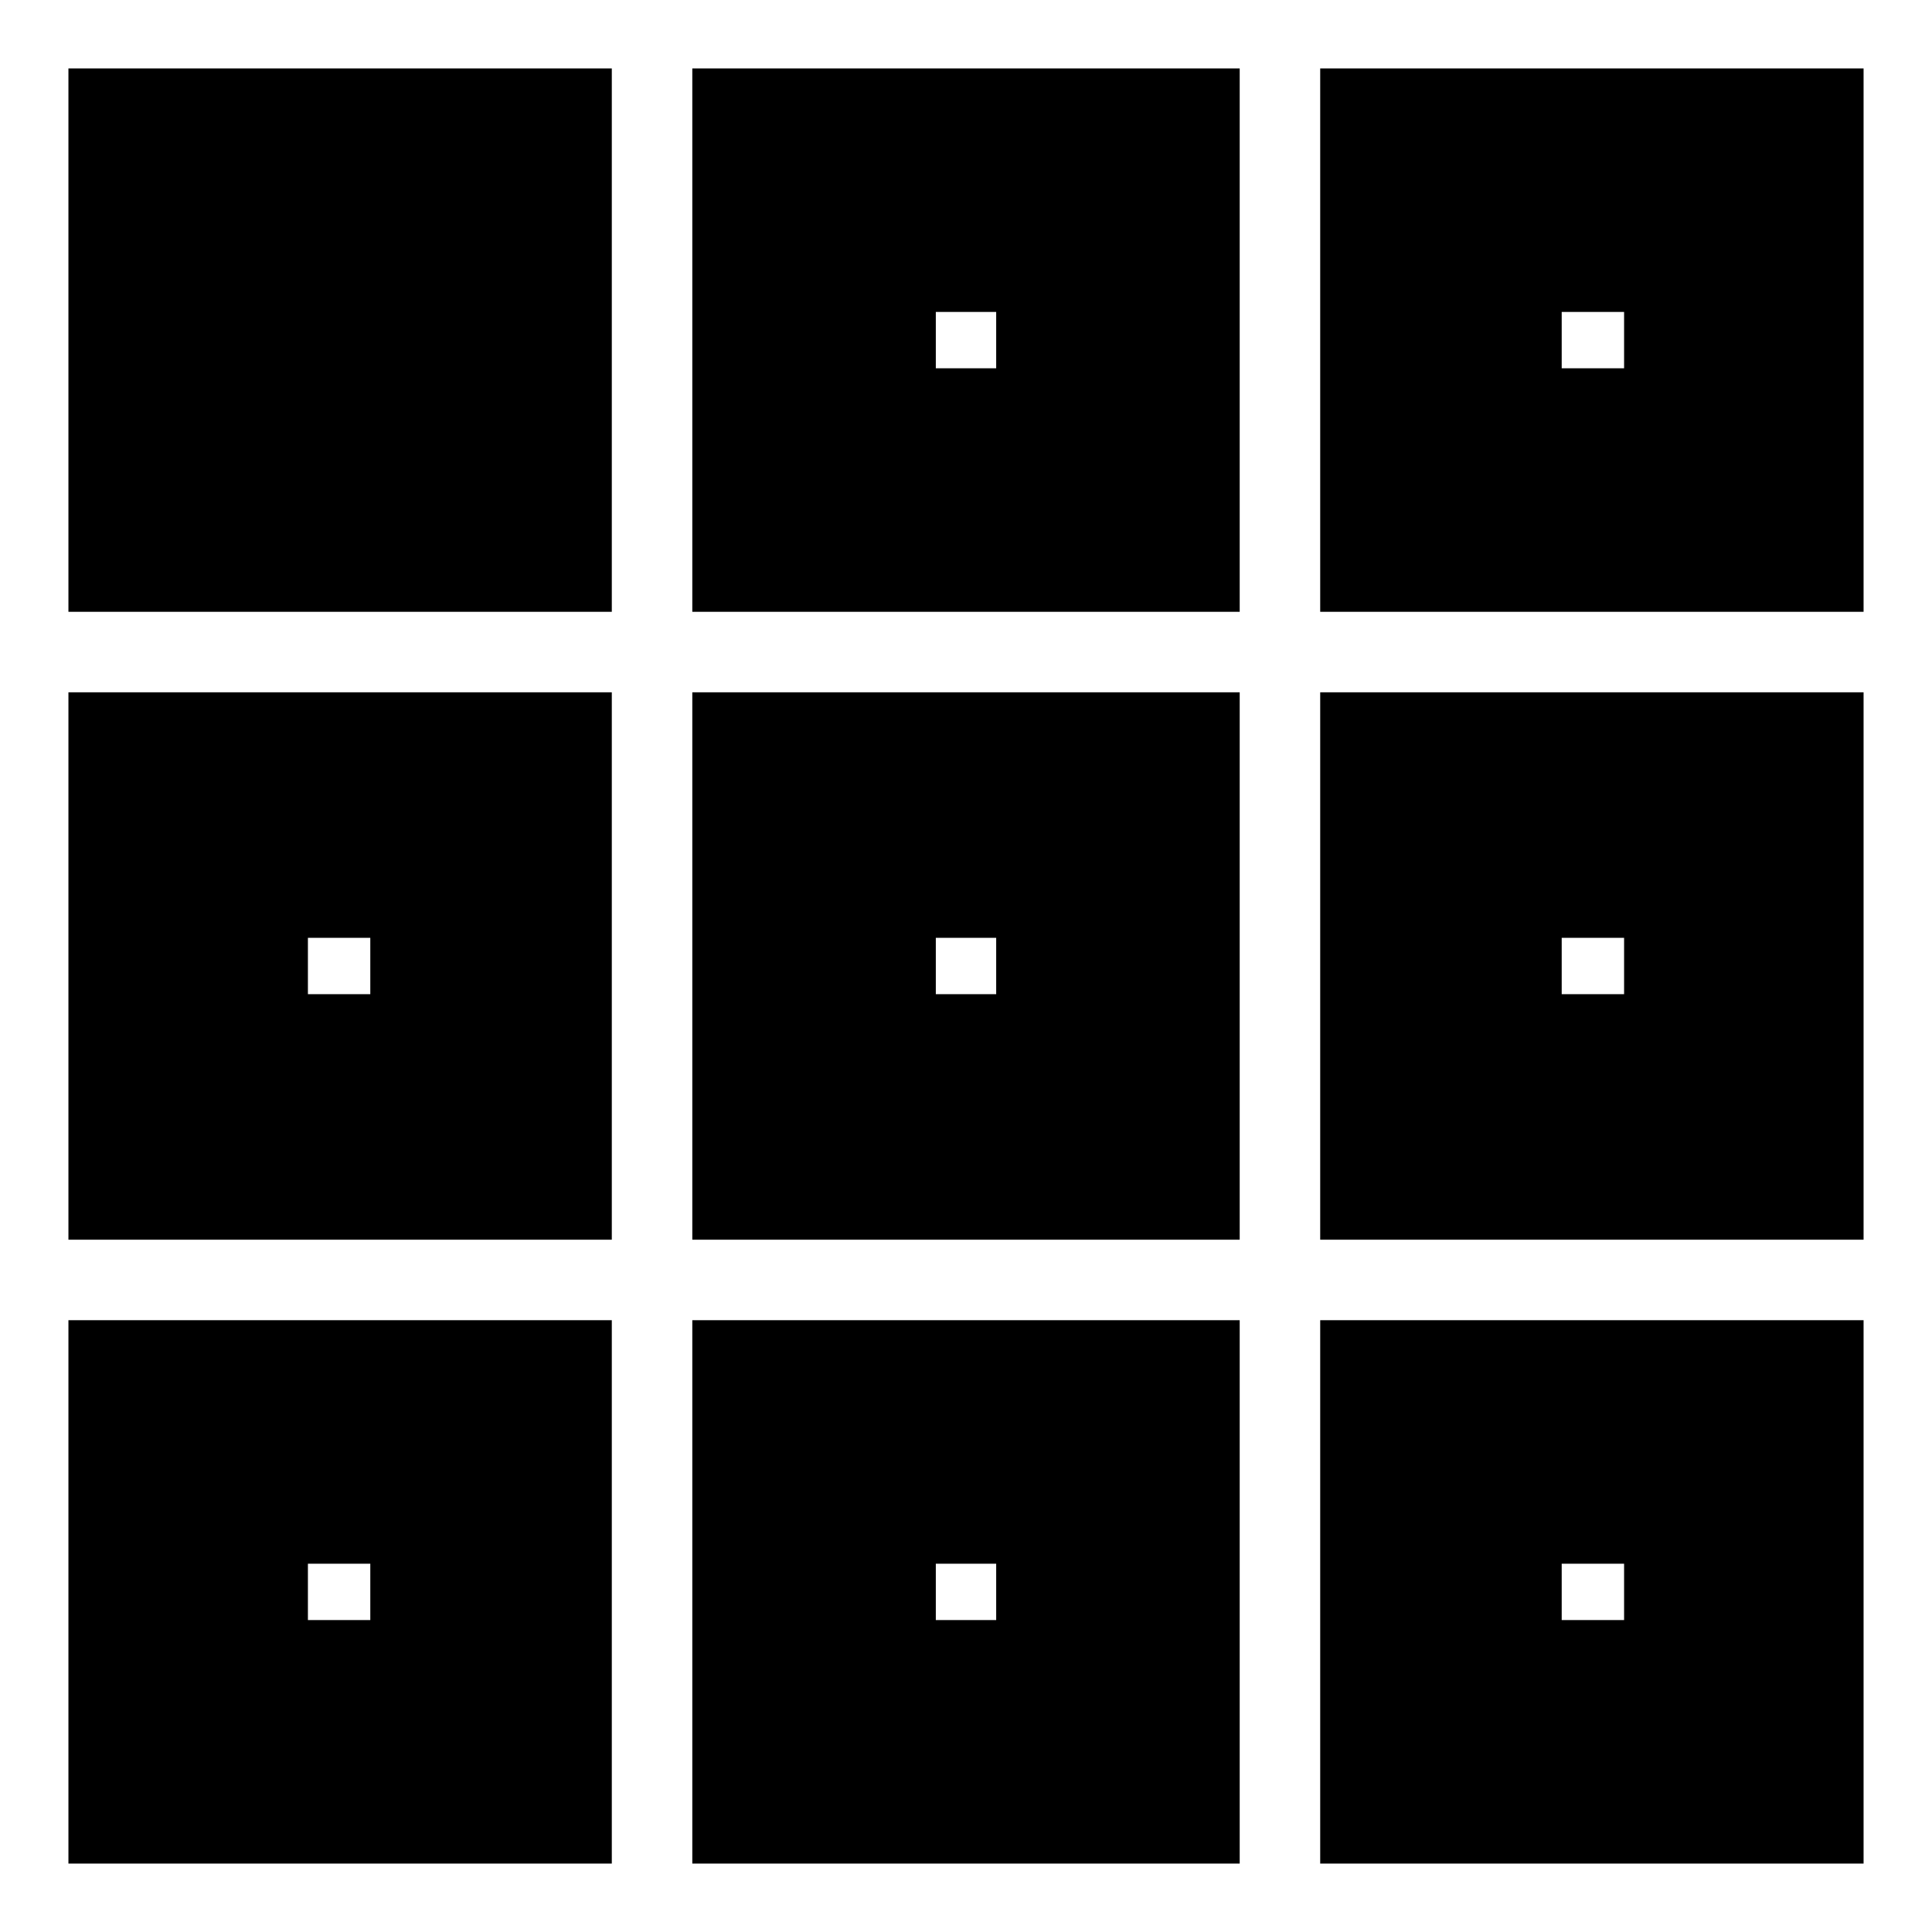 <svg xmlns="http://www.w3.org/2000/svg" height="24" viewBox="0 -960 960 960" width="24"><path d="M34-34v-270h270v270H34Zm310 0v-270h272v270H344Zm312 0v-270h270v270H656ZM34-344v-272h270v272H34Zm310 0v-272h272v272H344Zm312 0v-272h270v272H656ZM34-656v-270h270v270H34Zm310 0v-270h272v270H344Zm312 0v-270h270v270H656ZM184-183Zm281 0h30-30Zm311 0ZM184-466v-28 28Zm296-14Zm296 14v-28 28ZM465-777h30-30Zm311 0ZM153-155h31v-28h-31v28Zm312 0h30v-28h-30v28Zm311 0h31v-28h-31v28ZM153-466h31v-28h-31v28Zm312 0h30v-28h-30v28Zm311 0h31v-28h-31v28ZM465-777h30v-28h-30v28Zm311 0h31v-28h-31v28Z"/></svg>